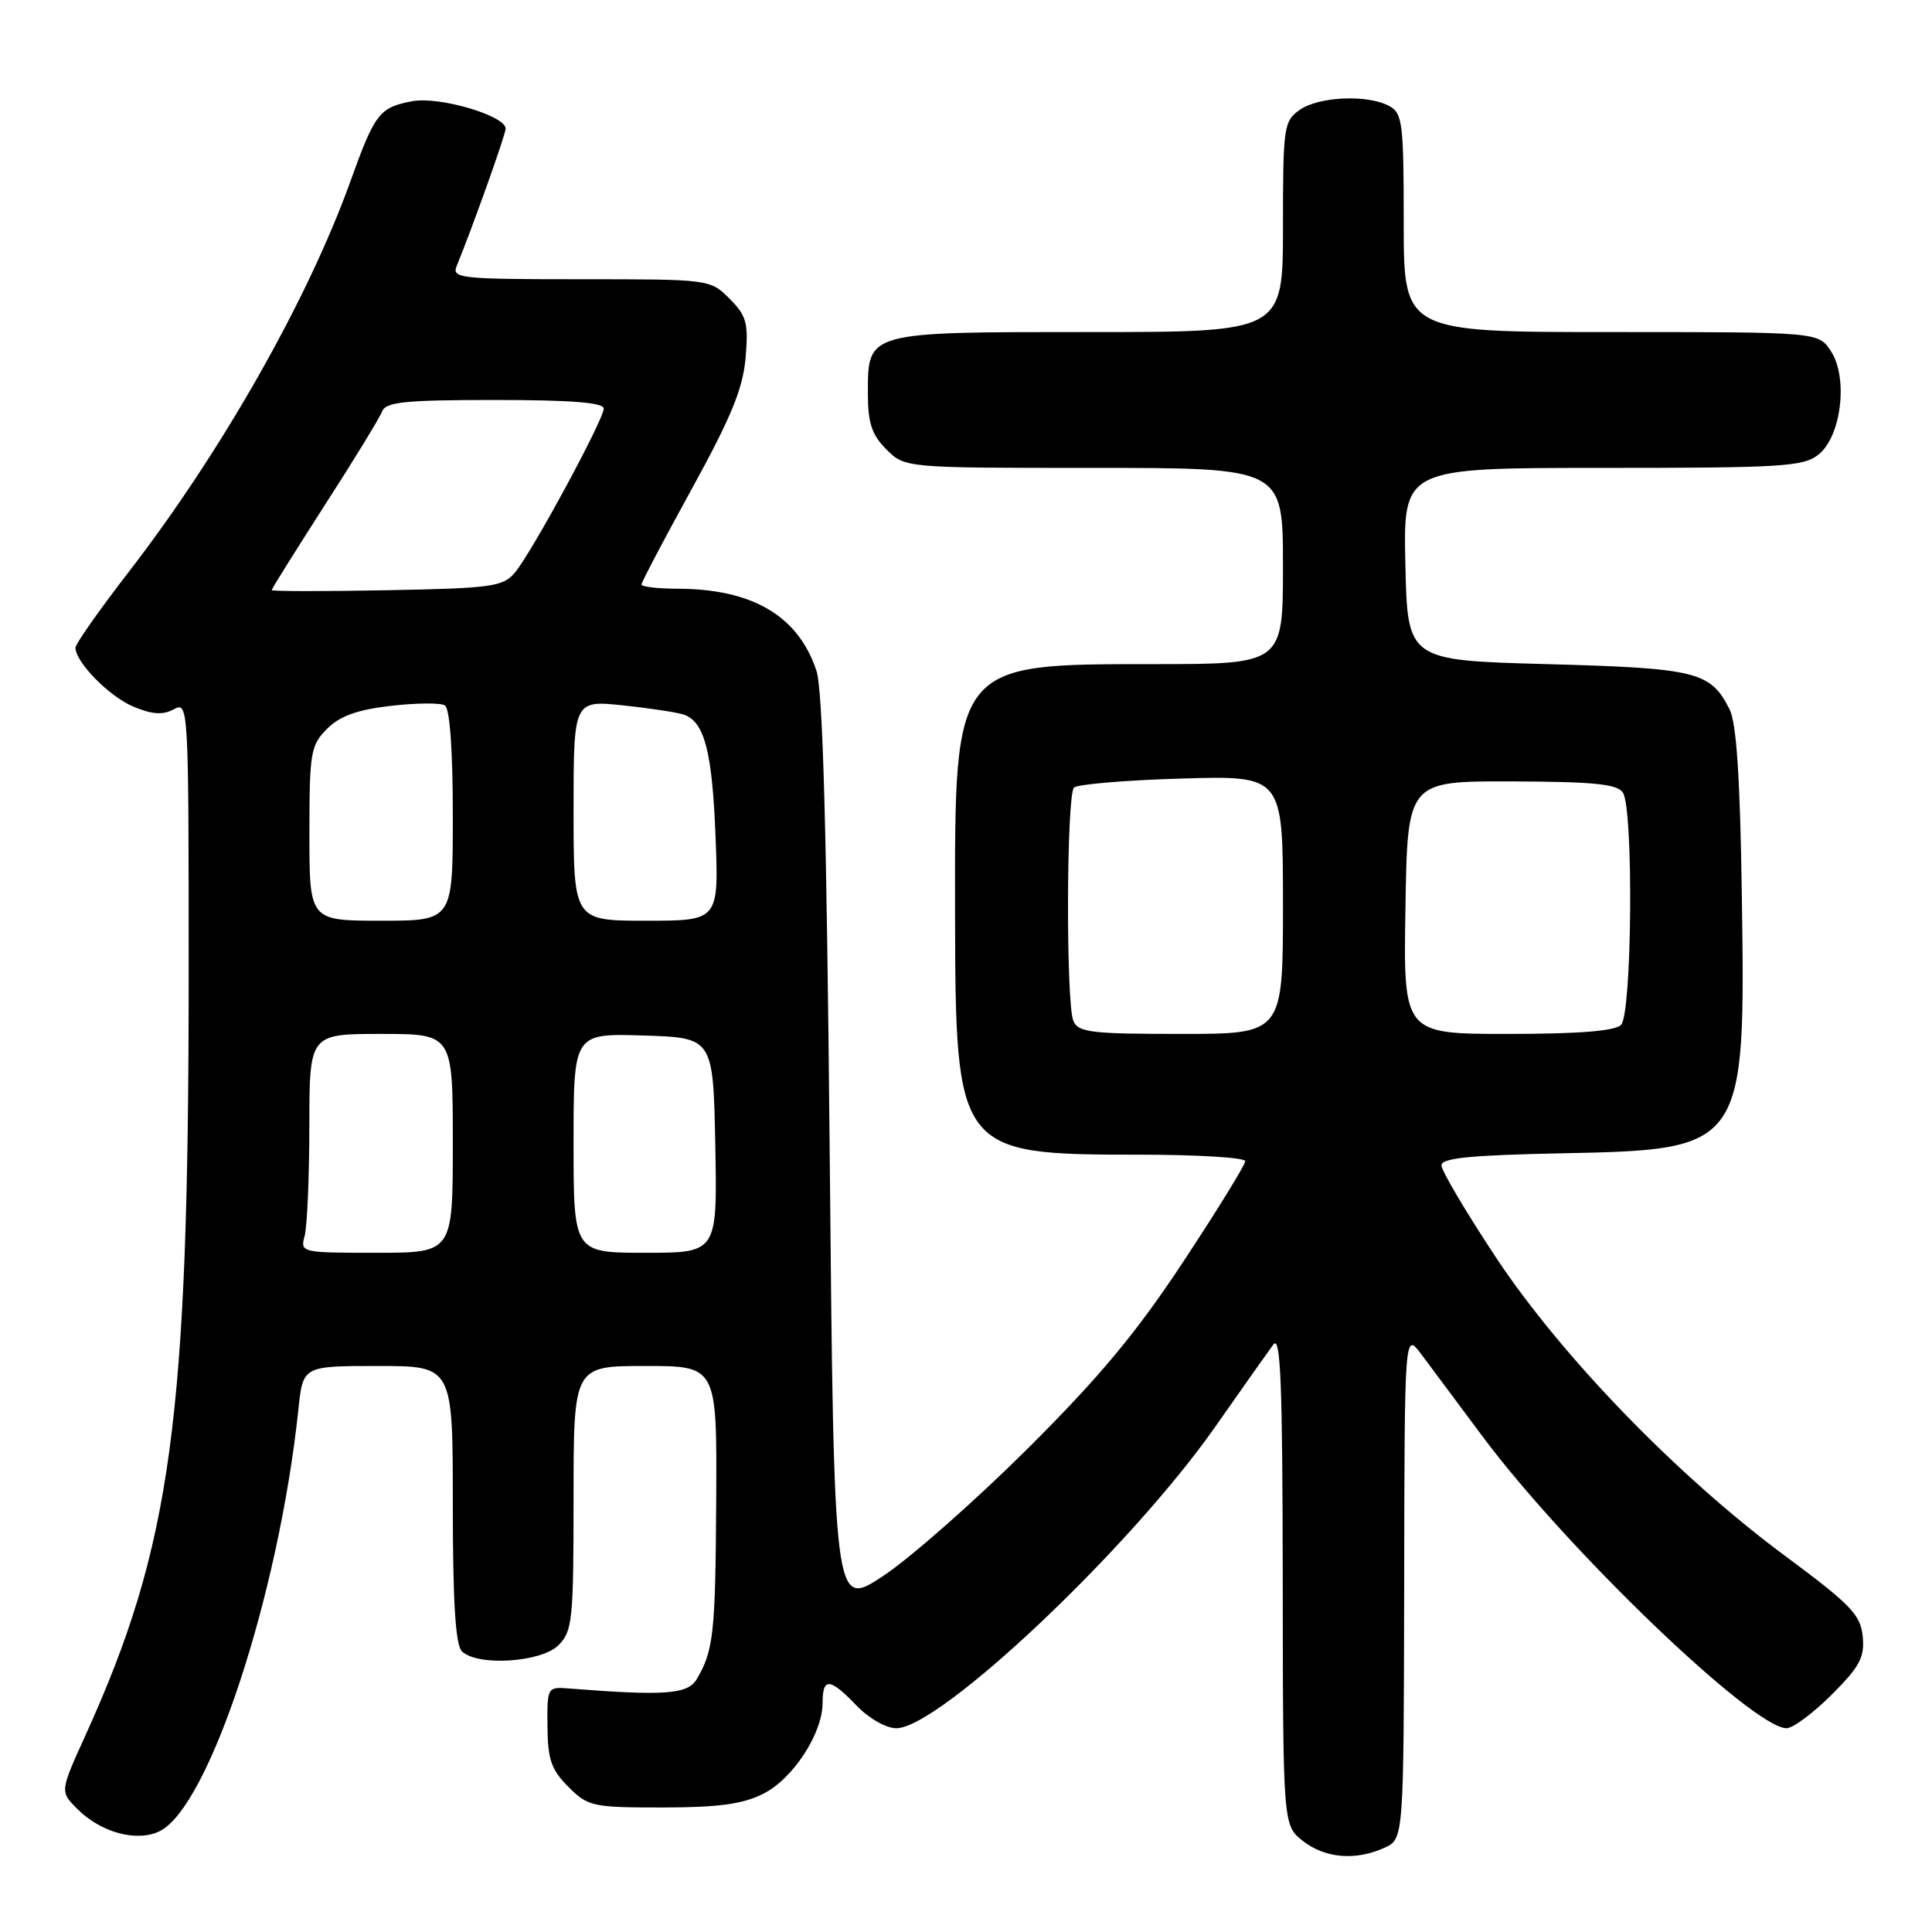 <?xml version="1.0" encoding="UTF-8" standalone="no"?>
<!DOCTYPE svg PUBLIC "-//W3C//DTD SVG 1.1//EN" "http://www.w3.org/Graphics/SVG/1.1/DTD/svg11.dtd" >
<svg xmlns="http://www.w3.org/2000/svg" xmlns:xlink="http://www.w3.org/1999/xlink" version="1.1" viewBox="0 0 256 256">
 <g >
 <path fill="currentColor"
d=" M 183.45 244.84 C 186.00 243.68 186.00 243.68 186.06 210.09 C 186.11 176.50 186.11 176.50 188.31 179.42 C 189.51 181.03 193.16 185.93 196.42 190.30 C 207.56 205.26 232.28 229.00 236.73 229.00 C 237.57 229.00 240.26 227.00 242.70 224.56 C 246.43 220.84 247.09 219.60 246.82 216.84 C 246.54 213.96 245.24 212.62 236.50 206.14 C 222.22 195.55 206.81 179.62 198.15 166.51 C 194.22 160.56 191.00 155.12 191.00 154.41 C 191.00 153.45 194.84 153.06 206.93 152.82 C 231.22 152.33 231.30 152.22 230.80 118.50 C 230.57 102.93 230.09 95.75 229.16 93.95 C 226.63 88.98 224.80 88.54 205.00 88.00 C 186.50 87.50 186.50 87.50 186.22 74.75 C 185.94 62.00 185.94 62.00 212.36 62.00 C 236.25 62.00 238.99 61.83 240.99 60.21 C 244.00 57.77 244.91 50.04 242.60 46.52 C 240.95 44.00 240.95 44.00 213.48 44.00 C 186.00 44.00 186.00 44.00 186.00 29.54 C 186.00 16.26 185.84 14.99 184.07 14.04 C 181.19 12.50 174.76 12.78 172.22 14.56 C 170.11 16.04 170.00 16.78 170.00 30.06 C 170.00 44.00 170.00 44.00 144.33 44.00 C 114.66 44.00 115.00 43.91 115.00 52.20 C 115.00 56.06 115.52 57.61 117.45 59.55 C 119.91 62.00 119.91 62.00 144.95 62.00 C 170.00 62.00 170.00 62.00 170.00 75.00 C 170.00 88.00 170.00 88.00 152.75 88.00 C 126.33 88.01 126.50 87.80 126.55 121.00 C 126.61 152.72 126.82 153.00 150.97 153.00 C 158.69 153.00 165.00 153.39 165.00 153.86 C 165.00 154.34 161.33 160.30 156.84 167.11 C 150.58 176.60 145.73 182.43 136.09 192.03 C 129.16 198.91 120.58 206.48 117.00 208.84 C 110.50 213.13 110.50 213.13 109.94 152.81 C 109.54 109.93 109.03 91.45 108.18 88.87 C 105.77 81.60 99.69 78.02 89.75 78.01 C 87.14 78.00 85.00 77.75 85.00 77.45 C 85.00 77.14 88.01 71.42 91.69 64.74 C 96.91 55.23 98.46 51.45 98.80 47.36 C 99.18 42.78 98.92 41.83 96.66 39.57 C 94.10 37.01 94.03 37.00 76.94 37.00 C 61.00 37.00 59.84 36.88 60.51 35.25 C 62.58 30.21 67.00 17.82 67.00 17.05 C 67.00 15.33 58.22 12.74 54.64 13.41 C 50.27 14.23 49.68 14.99 46.43 24.03 C 40.79 39.72 29.33 59.91 17.00 75.86 C 13.15 80.84 10.00 85.33 10.00 85.82 C 10.00 87.74 14.49 92.31 17.69 93.64 C 20.16 94.67 21.57 94.77 23.02 93.99 C 24.98 92.94 25.00 93.38 25.00 129.21 C 24.99 188.15 22.73 204.79 11.32 229.95 C 7.94 237.39 7.94 237.39 10.25 239.70 C 13.37 242.83 18.13 244.11 21.14 242.65 C 27.68 239.47 36.95 211.31 39.54 186.75 C 40.14 181.00 40.14 181.00 50.07 181.00 C 60.00 181.00 60.00 181.00 60.00 199.30 C 60.00 212.20 60.35 217.95 61.20 218.80 C 63.22 220.82 71.71 220.29 74.00 218.00 C 75.85 216.15 76.00 214.67 76.00 198.50 C 76.00 181.00 76.00 181.00 85.50 181.00 C 95.00 181.00 95.00 181.00 94.90 198.75 C 94.80 216.45 94.55 218.72 92.32 222.50 C 91.13 224.51 88.08 224.73 75.50 223.74 C 72.51 223.50 72.50 223.52 72.54 228.77 C 72.58 233.15 73.05 234.51 75.32 236.77 C 77.91 239.37 78.51 239.50 87.77 239.50 C 95.11 239.50 98.38 239.06 101.09 237.71 C 105.06 235.73 109.00 229.71 109.00 225.61 C 109.00 222.23 109.97 222.32 113.50 226.00 C 115.12 227.69 117.41 229.00 118.76 229.00 C 124.51 229.00 149.74 205.15 161.00 189.09 C 164.57 183.99 168.05 179.07 168.72 178.16 C 169.69 176.84 169.94 183.24 169.97 209.18 C 170.00 241.85 170.00 241.85 172.63 243.93 C 175.58 246.24 179.62 246.58 183.45 244.84 Z  M 40.37 163.75 C 40.70 162.51 40.98 155.99 40.99 149.25 C 41.00 137.00 41.00 137.00 50.50 137.00 C 60.00 137.00 60.00 137.00 60.00 151.50 C 60.00 166.00 60.00 166.00 49.88 166.00 C 39.88 166.00 39.77 165.97 40.37 163.75 Z  M 76.00 151.46 C 76.00 136.92 76.00 136.92 85.25 137.21 C 94.50 137.50 94.50 137.50 94.78 151.75 C 95.05 166.00 95.05 166.00 85.53 166.00 C 76.00 166.00 76.00 166.00 76.00 151.46 Z  M 142.22 135.25 C 141.23 132.84 141.31 105.36 142.31 104.36 C 142.75 103.92 149.16 103.38 156.56 103.16 C 170.00 102.77 170.00 102.77 170.00 119.88 C 170.00 137.00 170.00 137.00 156.47 137.00 C 144.52 137.00 142.85 136.80 142.22 135.25 Z  M 186.23 120.25 C 186.50 103.50 186.50 103.50 200.31 103.54 C 211.28 103.58 214.32 103.89 215.05 105.04 C 216.47 107.29 216.25 134.35 214.80 135.80 C 213.98 136.62 209.19 137.00 199.78 137.00 C 185.95 137.00 185.95 137.00 186.23 120.25 Z  M 41.00 110.45 C 41.00 99.69 41.16 98.75 43.34 96.57 C 45.04 94.87 47.35 94.04 51.78 93.53 C 55.14 93.14 58.37 93.11 58.95 93.47 C 59.60 93.87 60.00 99.37 60.00 108.06 C 60.00 122.00 60.00 122.00 50.50 122.00 C 41.00 122.00 41.00 122.00 41.00 110.45 Z  M 76.00 107.38 C 76.00 92.77 76.00 92.77 82.67 93.48 C 86.35 93.87 89.96 94.43 90.70 94.72 C 93.37 95.74 94.37 99.67 94.81 110.75 C 95.25 122.00 95.25 122.00 85.63 122.00 C 76.00 122.00 76.00 122.00 76.00 107.38 Z  M 36.00 78.19 C 36.00 78.02 39.16 72.97 43.02 66.96 C 46.89 60.96 50.31 55.36 50.63 54.52 C 51.12 53.26 53.65 53.00 65.61 53.00 C 75.61 53.00 80.00 53.34 80.00 54.13 C 80.00 55.60 70.45 73.25 68.22 75.88 C 66.65 77.74 65.17 77.95 51.25 78.21 C 42.86 78.37 36.00 78.36 36.00 78.19 Z "/>
</g>
</svg>